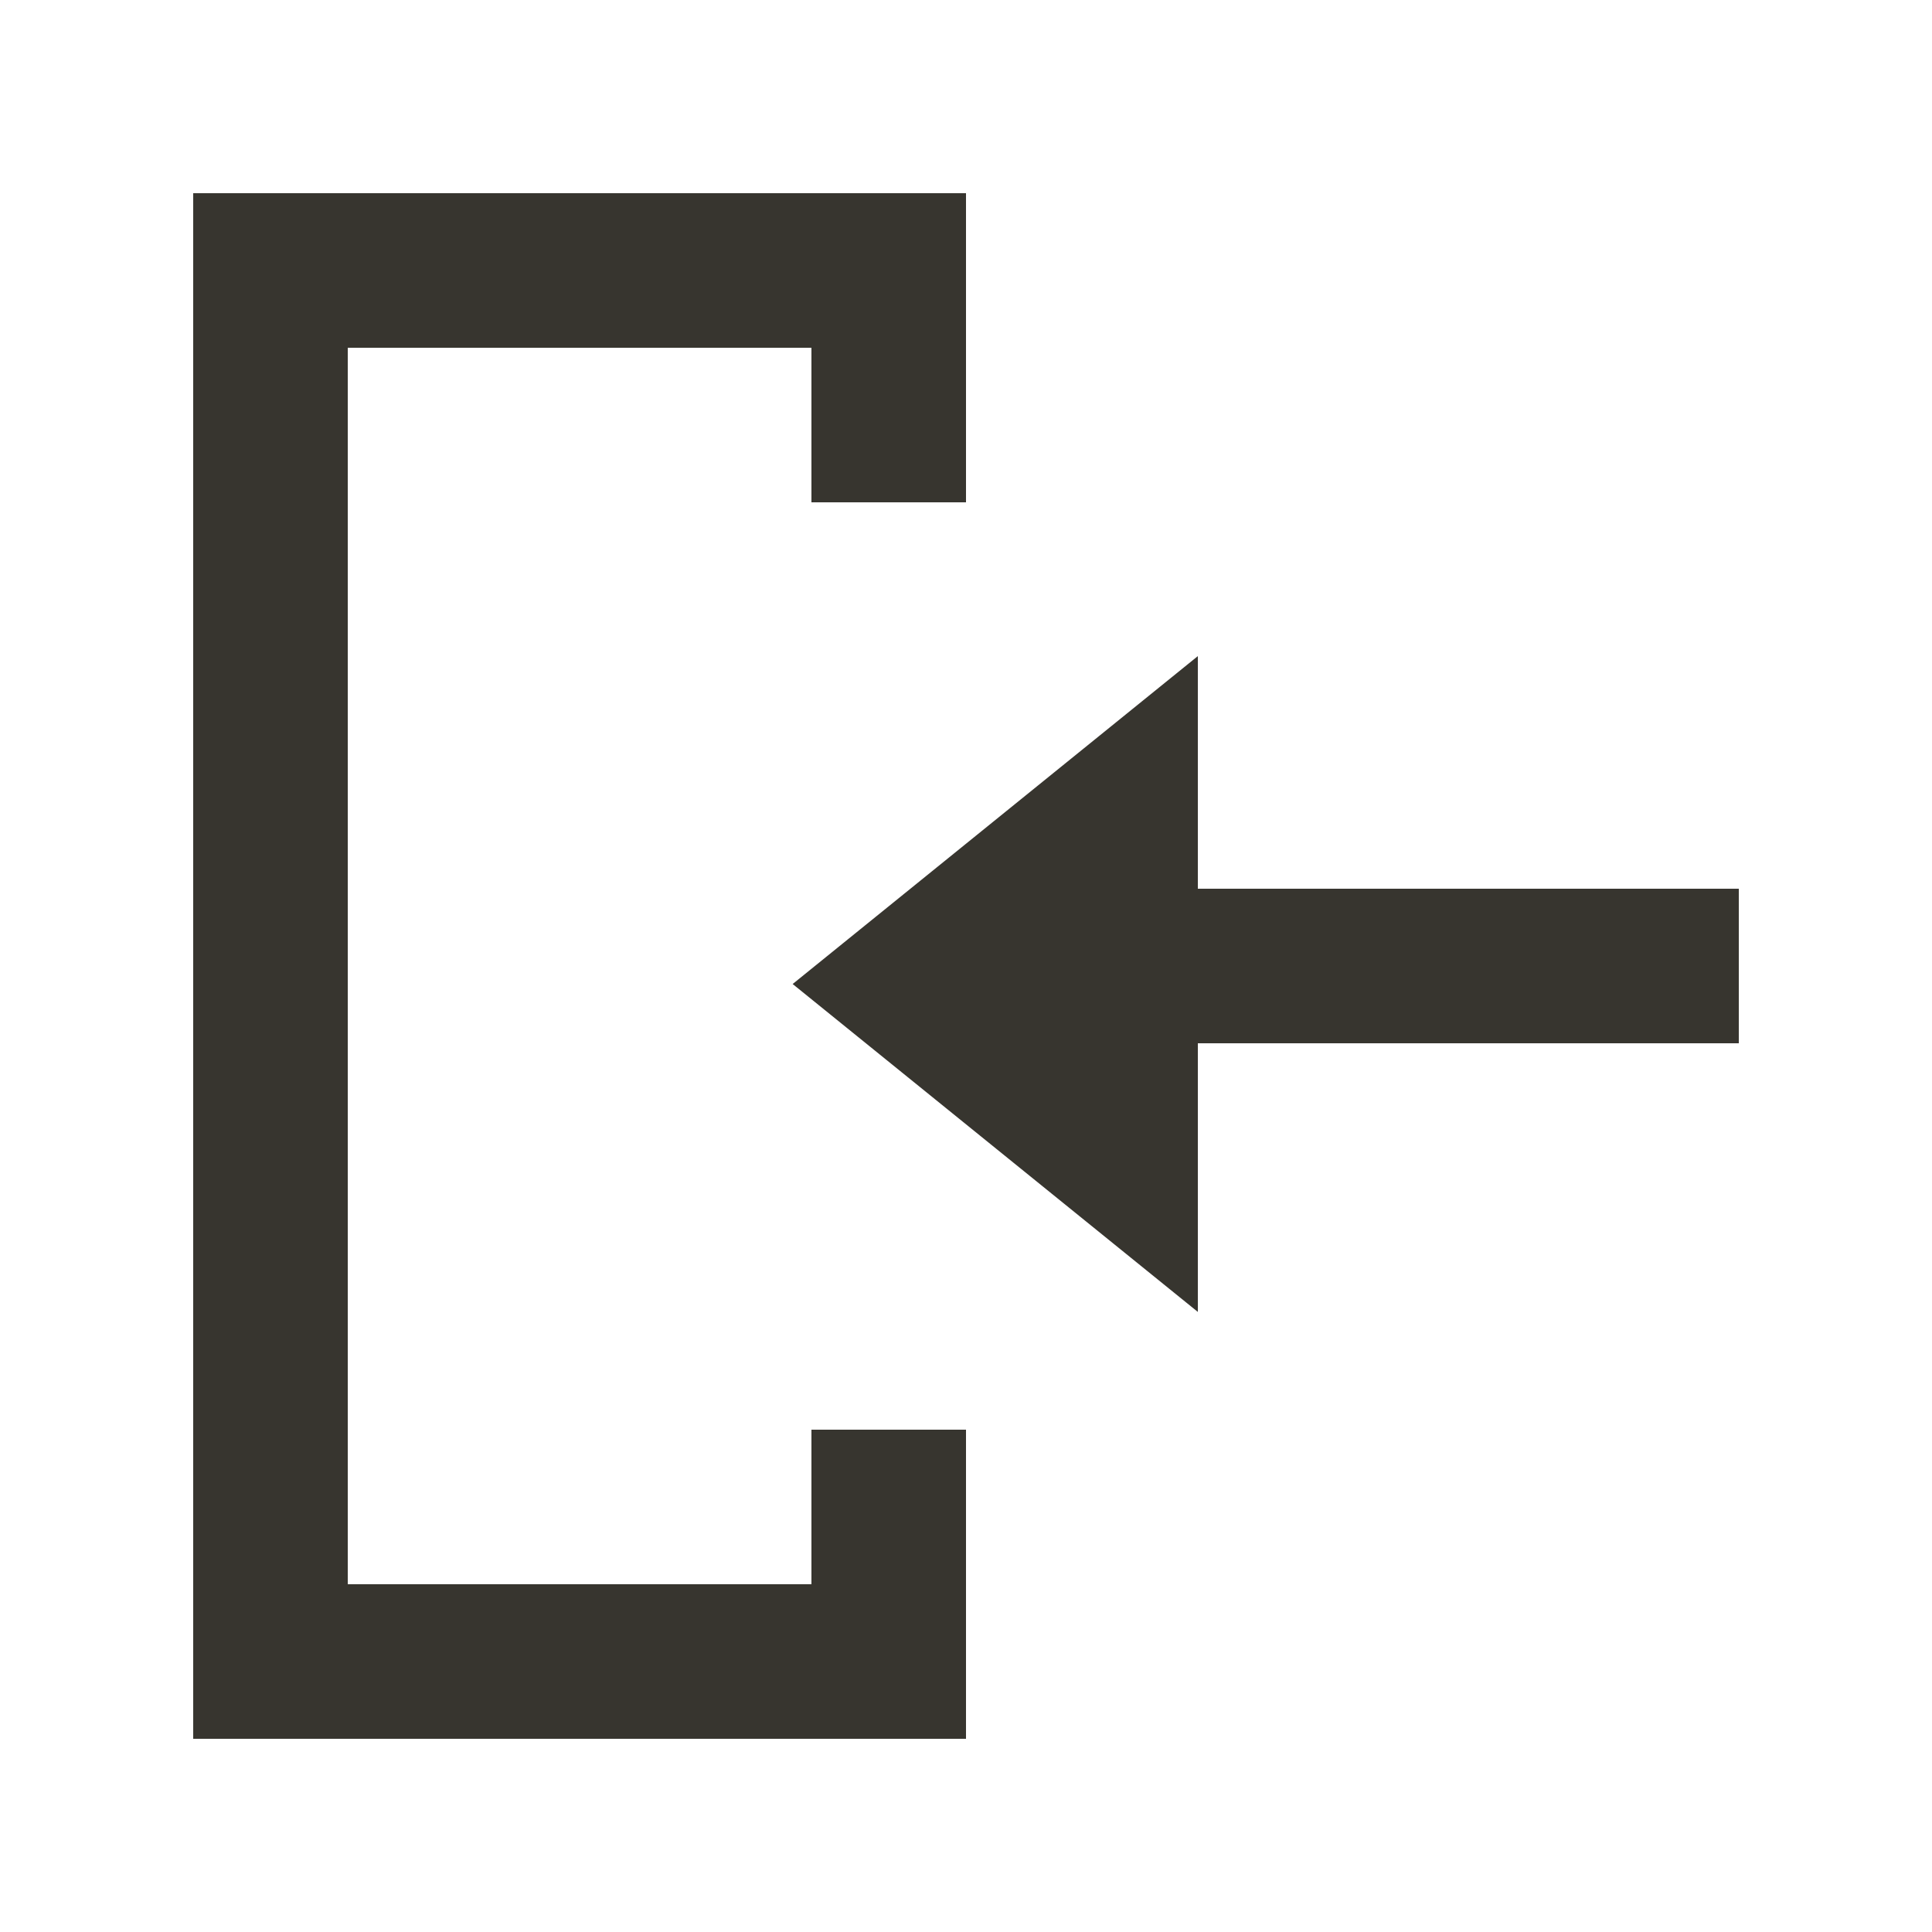 <!-- Generated by IcoMoon.io -->
<svg version="1.1" xmlns="http://www.w3.org/2000/svg" width="40" height="40" viewBox="0 0 40 40">
<title>mp-arrow_in_left-2</title>
<path fill="#37352f" d="M16.411 20.373l8.389-6.789v4.816h11.2v3.2h-11.2v5.562l-8.389-6.789zM20 10.4h-3.2v-3.2h-9.6v25.6h9.6v-3.2h3.2v6.4h-16v-32h16v6.4z"></path>
</svg>
